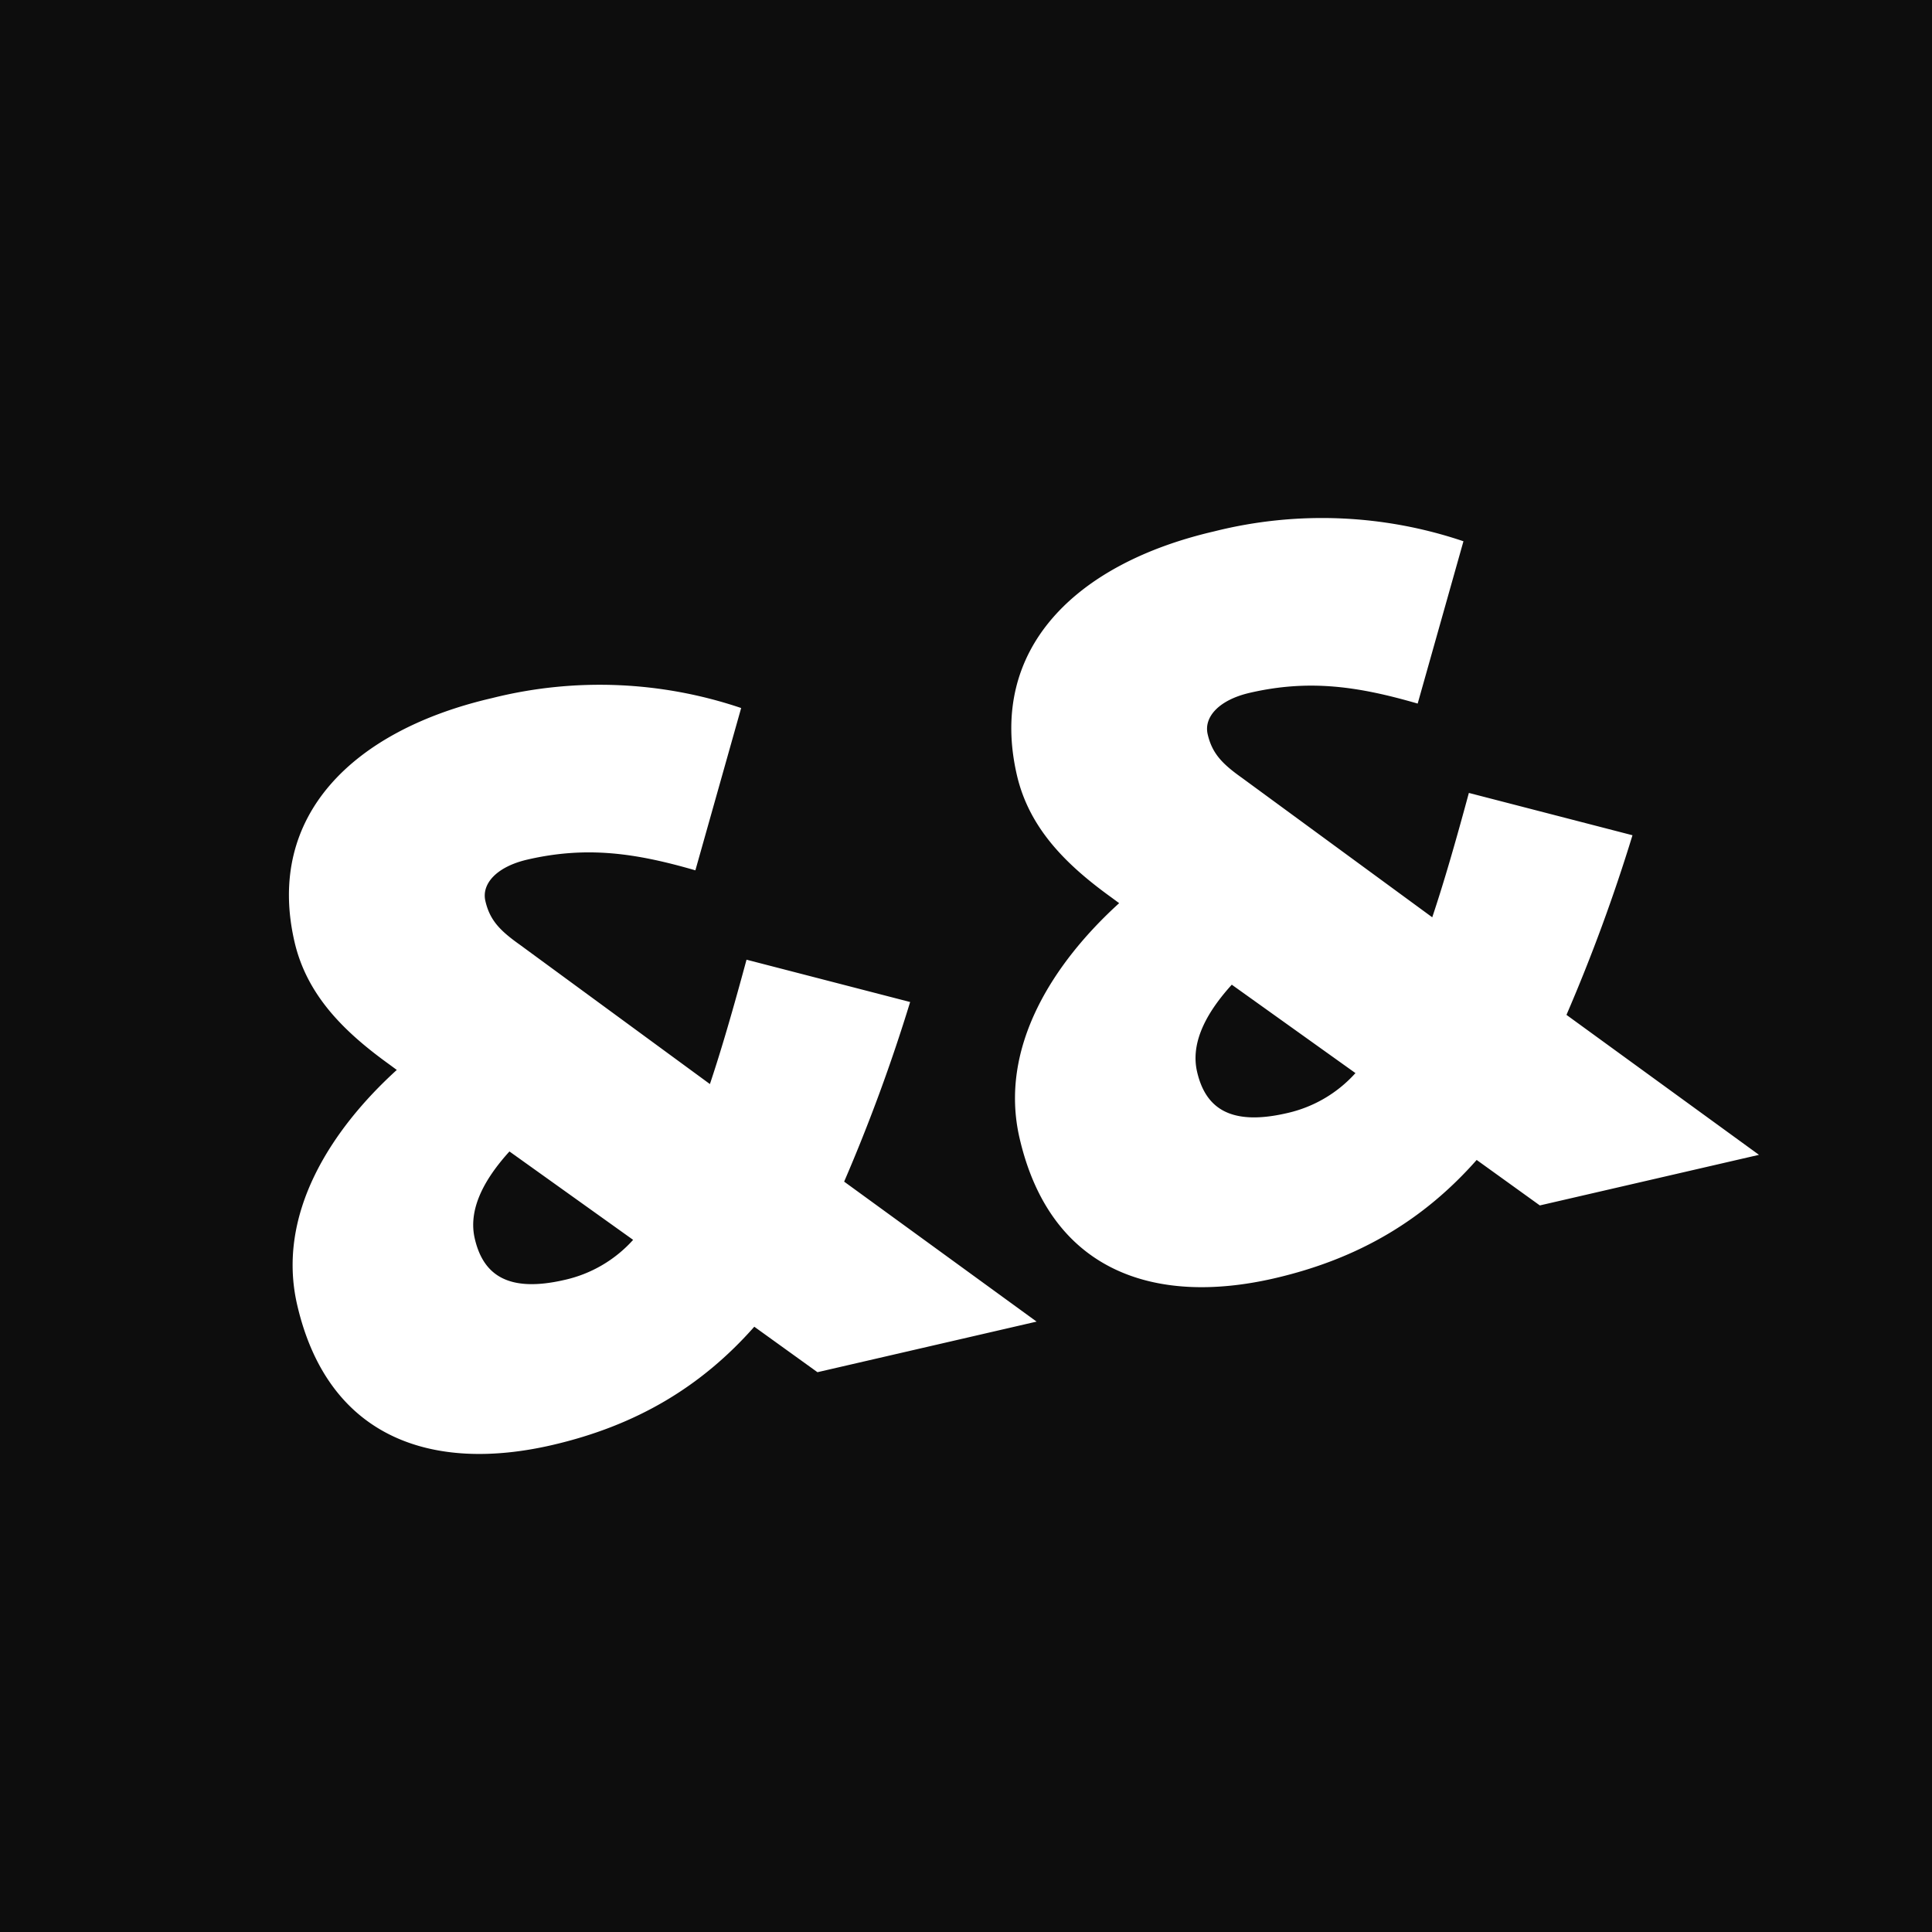 <svg xmlns="http://www.w3.org/2000/svg" xmlns:xlink="http://www.w3.org/1999/xlink" width="256" height="256" viewBox="0 0 256 256">
  <defs>
    <style>
      .cls-1 {
        clip-path: url(#clip-logo_dark_);
      }

      .cls-2 {
        fill: #fff;
      }

      .cls-3 {
        fill: #0d0d0d;
      }
    </style>
    <clipPath id="clip-logo_dark_">
      <rect width="256" height="256"/>
    </clipPath>
  </defs>
  <g id="logo_dark_" data-name="logo (dark)" class="cls-1">
    <rect class="cls-3" width="256" height="256"/>
    <path id="Path_1" data-name="Path 1" class="cls-2" d="M-76.122-36.482c-7.891,0-10.34-3.265-10.34-8.027,0-3.4,2.177-6.8,7.075-10.2l13.333,15.1A17.25,17.25,0,0,1-76.122-36.482Zm39.047-4.354A230.47,230.47,0,0,0-23.2-62.06L-43.062-72.4c-3.129,5.85-5.85,10.748-8.435,14.966L-71.9-81.107c-2.177-2.449-3.129-4.082-3.129-6.667,0-2.313,2.449-4.082,6.667-4.082,8.163,0,14.286,2.449,21.36,6.394l10.748-19.592A58.552,58.552,0,0,0-68.1-113.76c-18.911,0-32.789,8.435-32.789,25.578,0,7.347,3.809,13.2,8.571,18.639l.816.952c-10.2,5.714-19.864,14.966-19.864,27.347,0,18.231,12.517,25.714,28.707,25.714,11.564,0,21.088-3.129,29.66-9.252l6.8,7.755h29.8Zm59.183,4.354c-7.891,0-10.34-3.265-10.34-8.027,0-3.4,2.177-6.8,7.075-10.2l13.333,15.1A17.25,17.25,0,0,1,22.108-36.482Zm39.047-4.354A230.469,230.469,0,0,0,75.032-62.06L55.169-72.4c-3.129,5.85-5.85,10.748-8.435,14.966L26.325-81.107c-2.177-2.449-3.129-4.082-3.129-6.667,0-2.313,2.449-4.082,6.667-4.082,8.163,0,14.286,2.449,21.36,6.394l10.748-19.592a58.552,58.552,0,0,0-31.836-8.707c-18.911,0-32.789,8.435-32.789,25.578,0,7.347,3.809,13.2,8.571,18.639l.816.952C-3.47-62.876-13.13-53.625-13.13-41.244c0,18.231,12.517,25.714,28.707,25.714,11.564,0,21.088-3.129,29.66-9.252l6.8,7.755h29.8Z" transform="translate(157.164 188.022) rotate(-13)"/>
  </g>
</svg>
